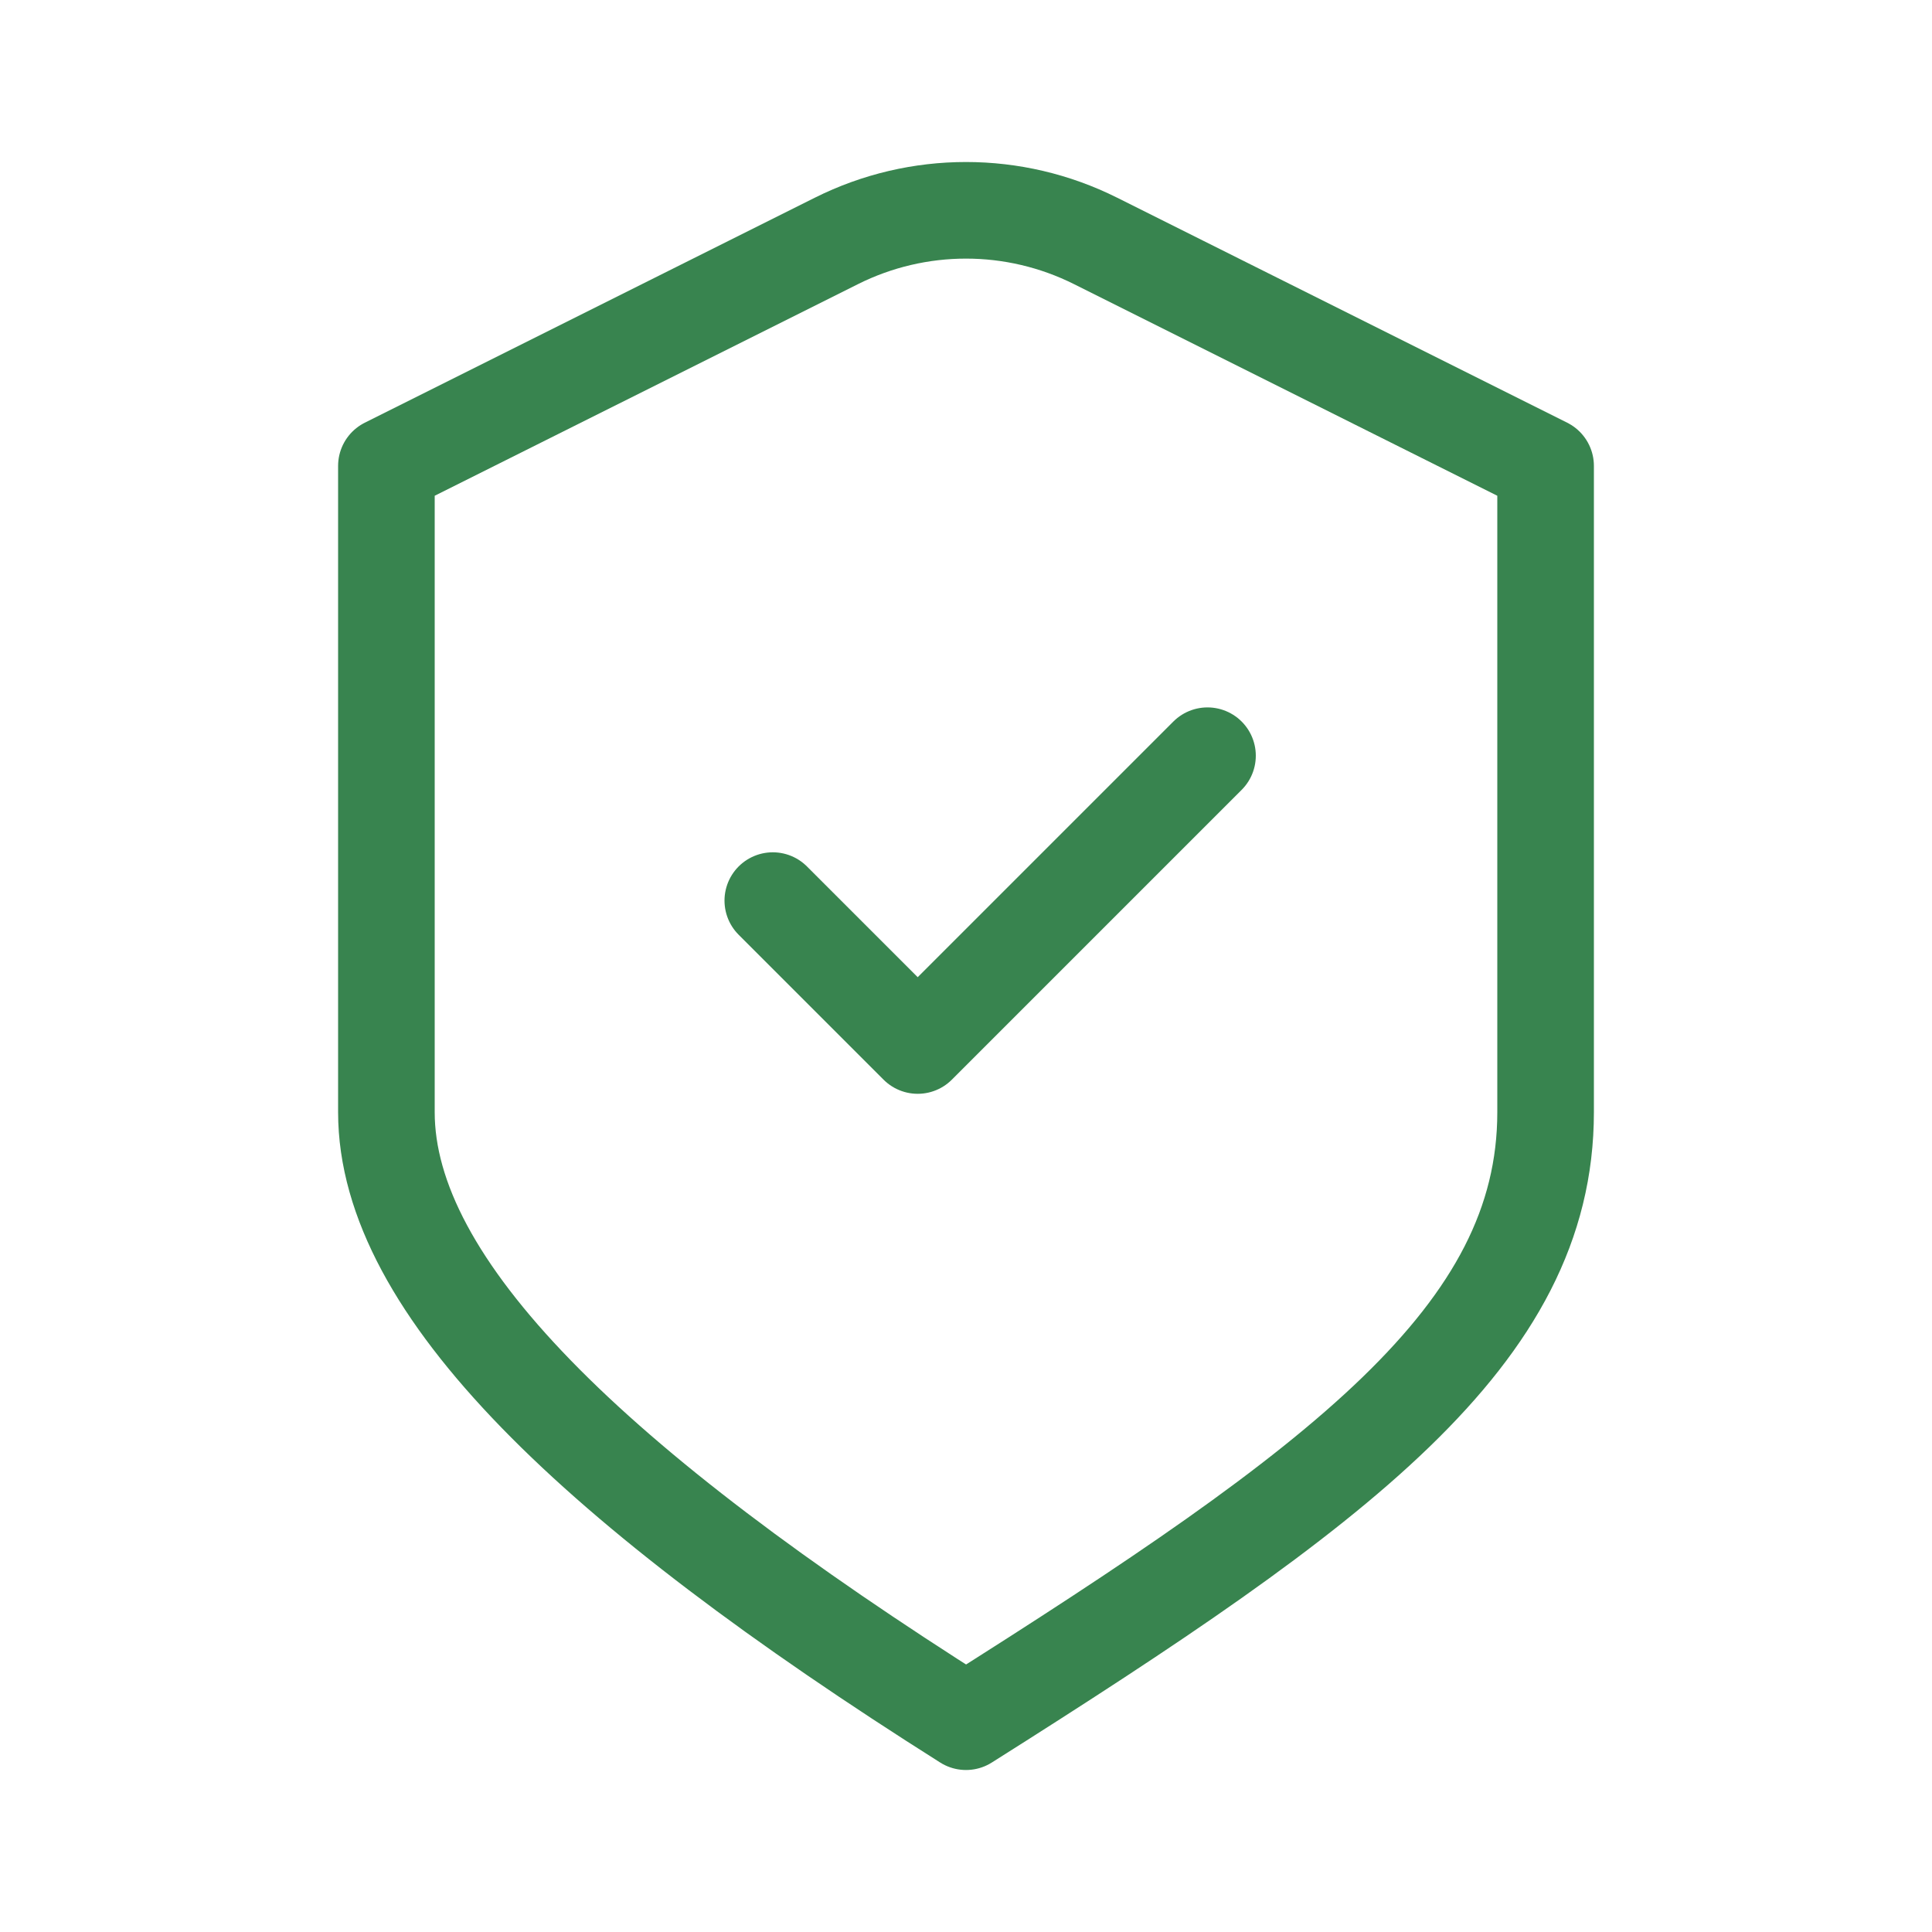 <svg width="40" height="40" viewBox="0 0 40 40" fill="none" xmlns="http://www.w3.org/2000/svg">
<path d="M16 18.646L19 21.646L25 15.646M8 9.646L17.317 4.988C19.006 4.143 20.994 4.143 22.683 4.988L32 9.646C32 9.646 32 18.406 32 23.026C32 27.646 27.729 30.765 20 35.646C12.271 30.765 8 26.646 8 23.026V9.646Z" stroke="#38844F" stroke-width="2" stroke-linecap="round" stroke-linejoin="round"/>
</svg>
